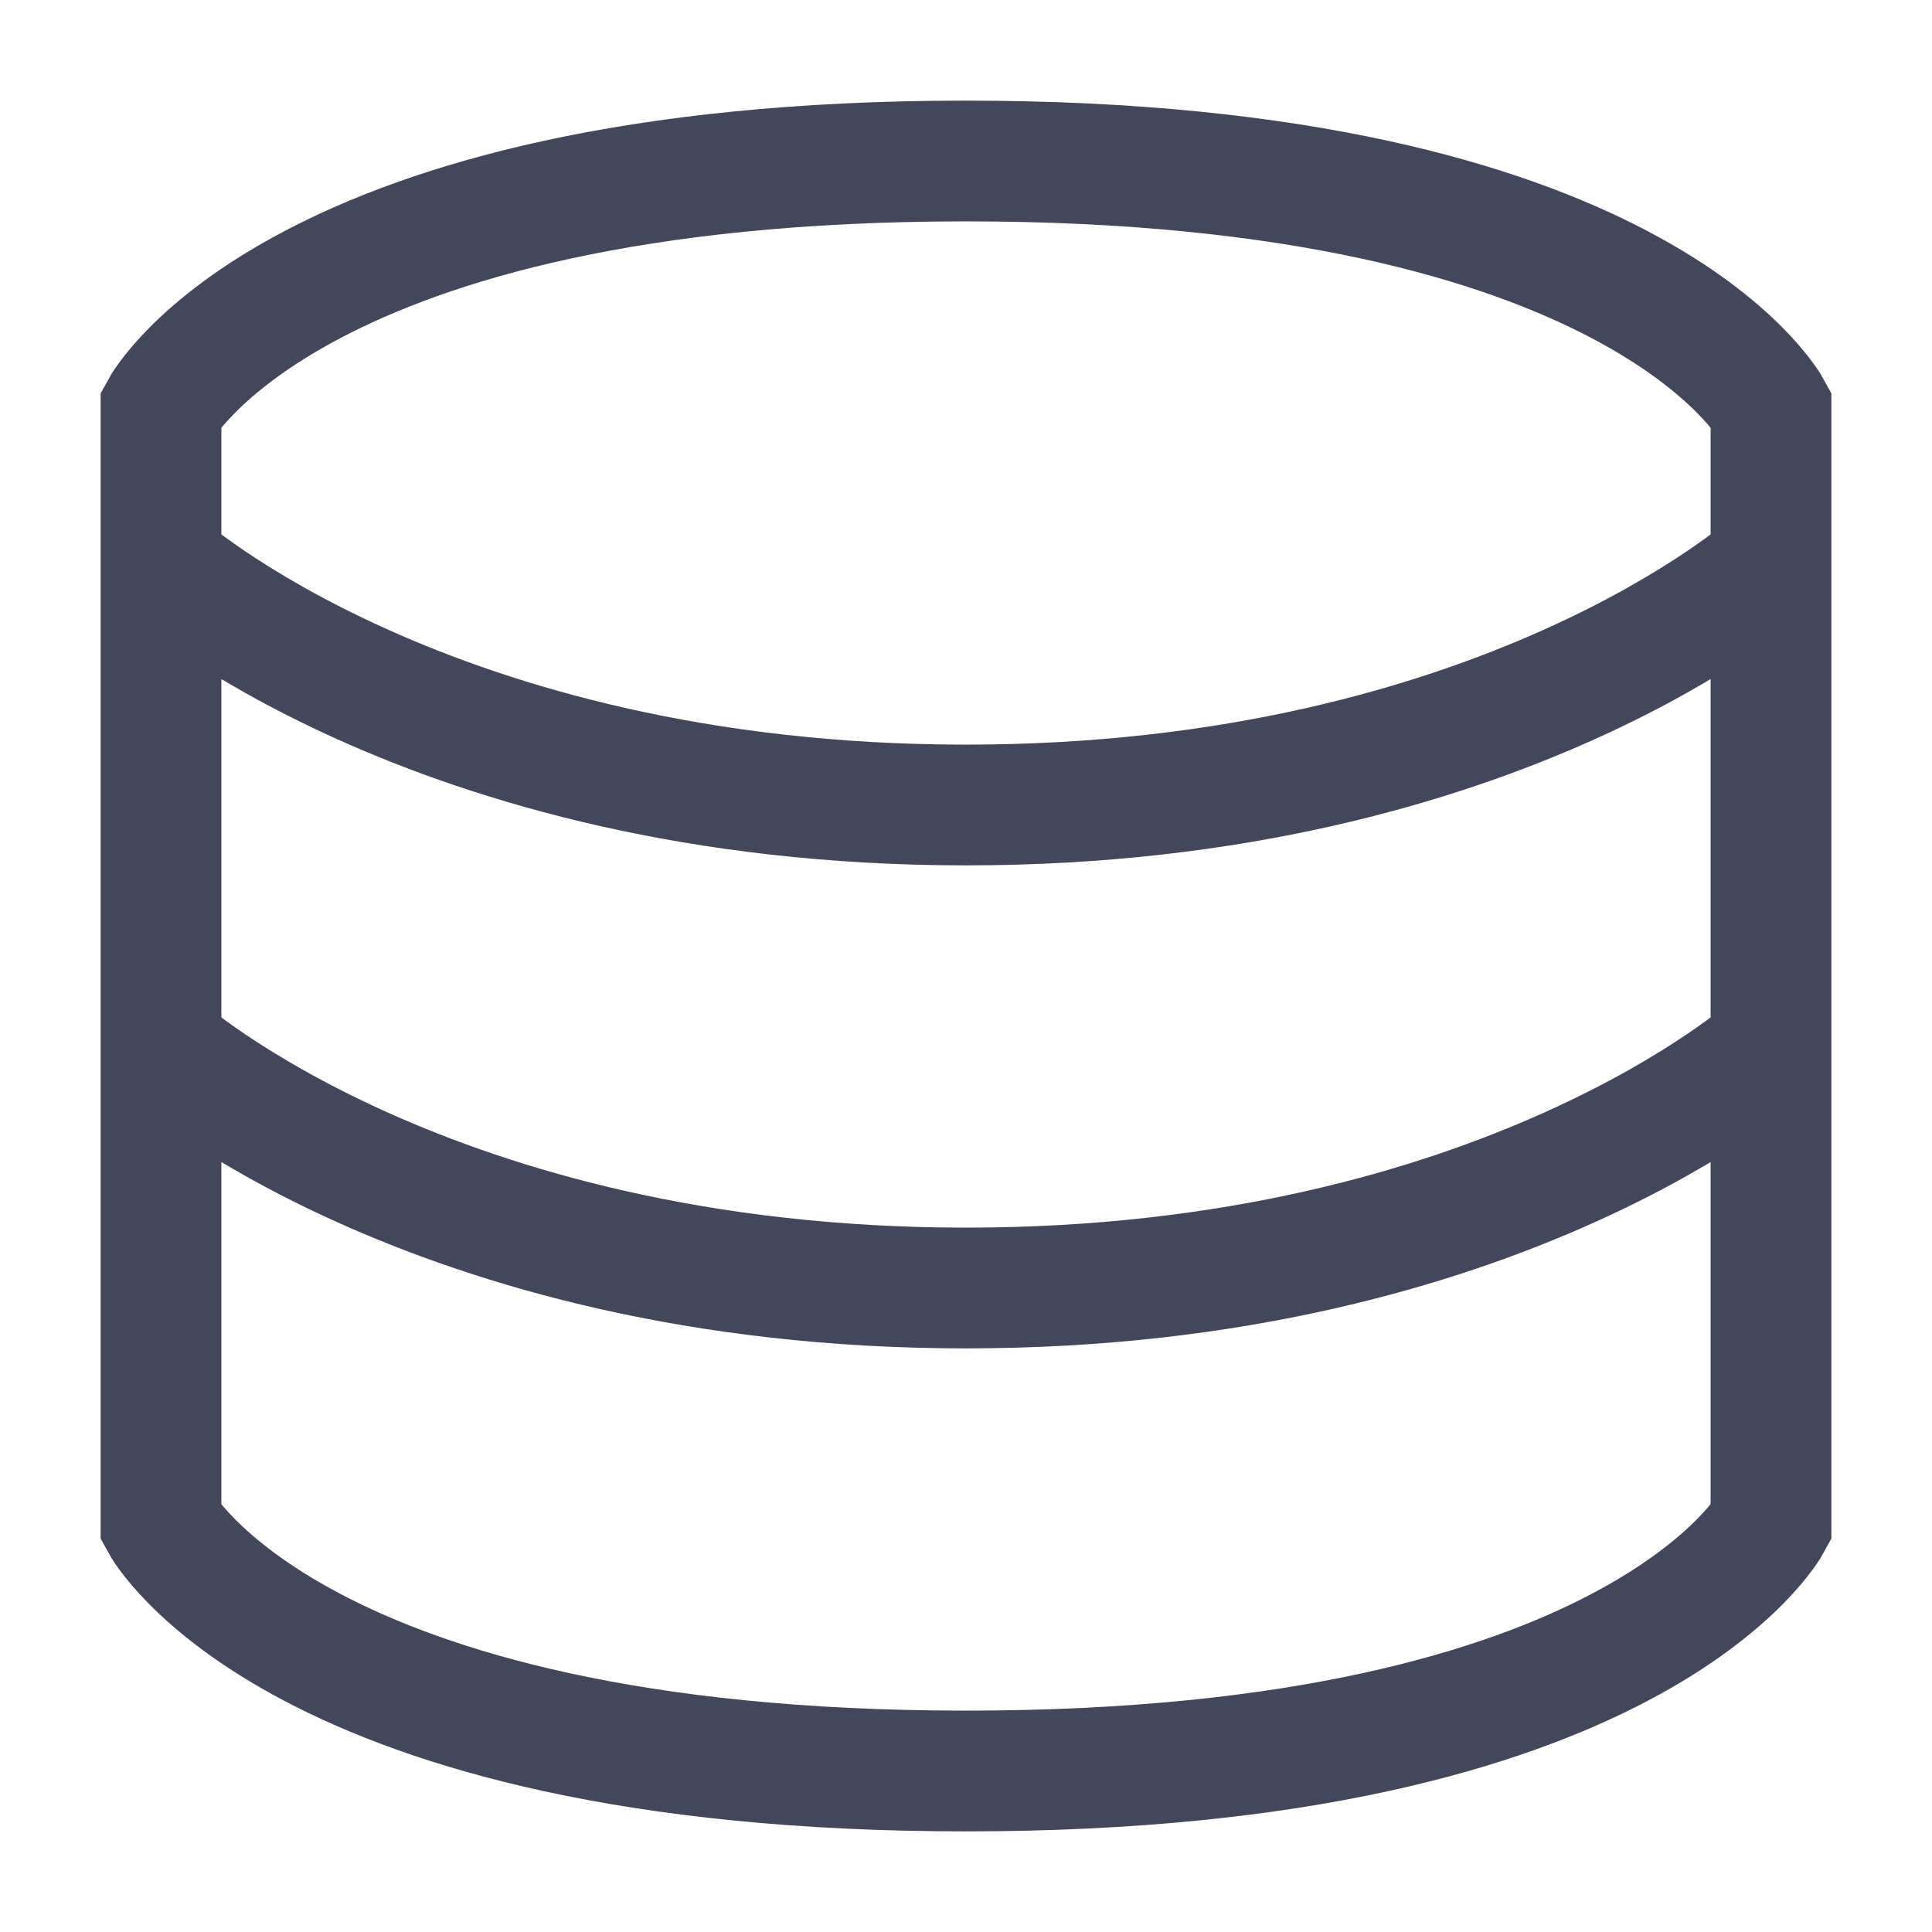 <svg width="24" height="24" viewBox="0 0 24 24" fill="none" xmlns="http://www.w3.org/2000/svg">
<path d="M2 13C2 13 5.333 16 12 16C18.667 16 22 13 22 13M2 7C2 7 5.333 10 12 10C18.667 10 22 7 22 7M2 5.077C2 5.077 3.667 2 12 2C20.333 2 22 5.077 22 5.077V18.923C22 18.923 20.333 22 12 22C3.667 22 2 18.923 2 18.923V5.077Z" stroke="#44475B" stroke-width="1.5"/>
</svg>
